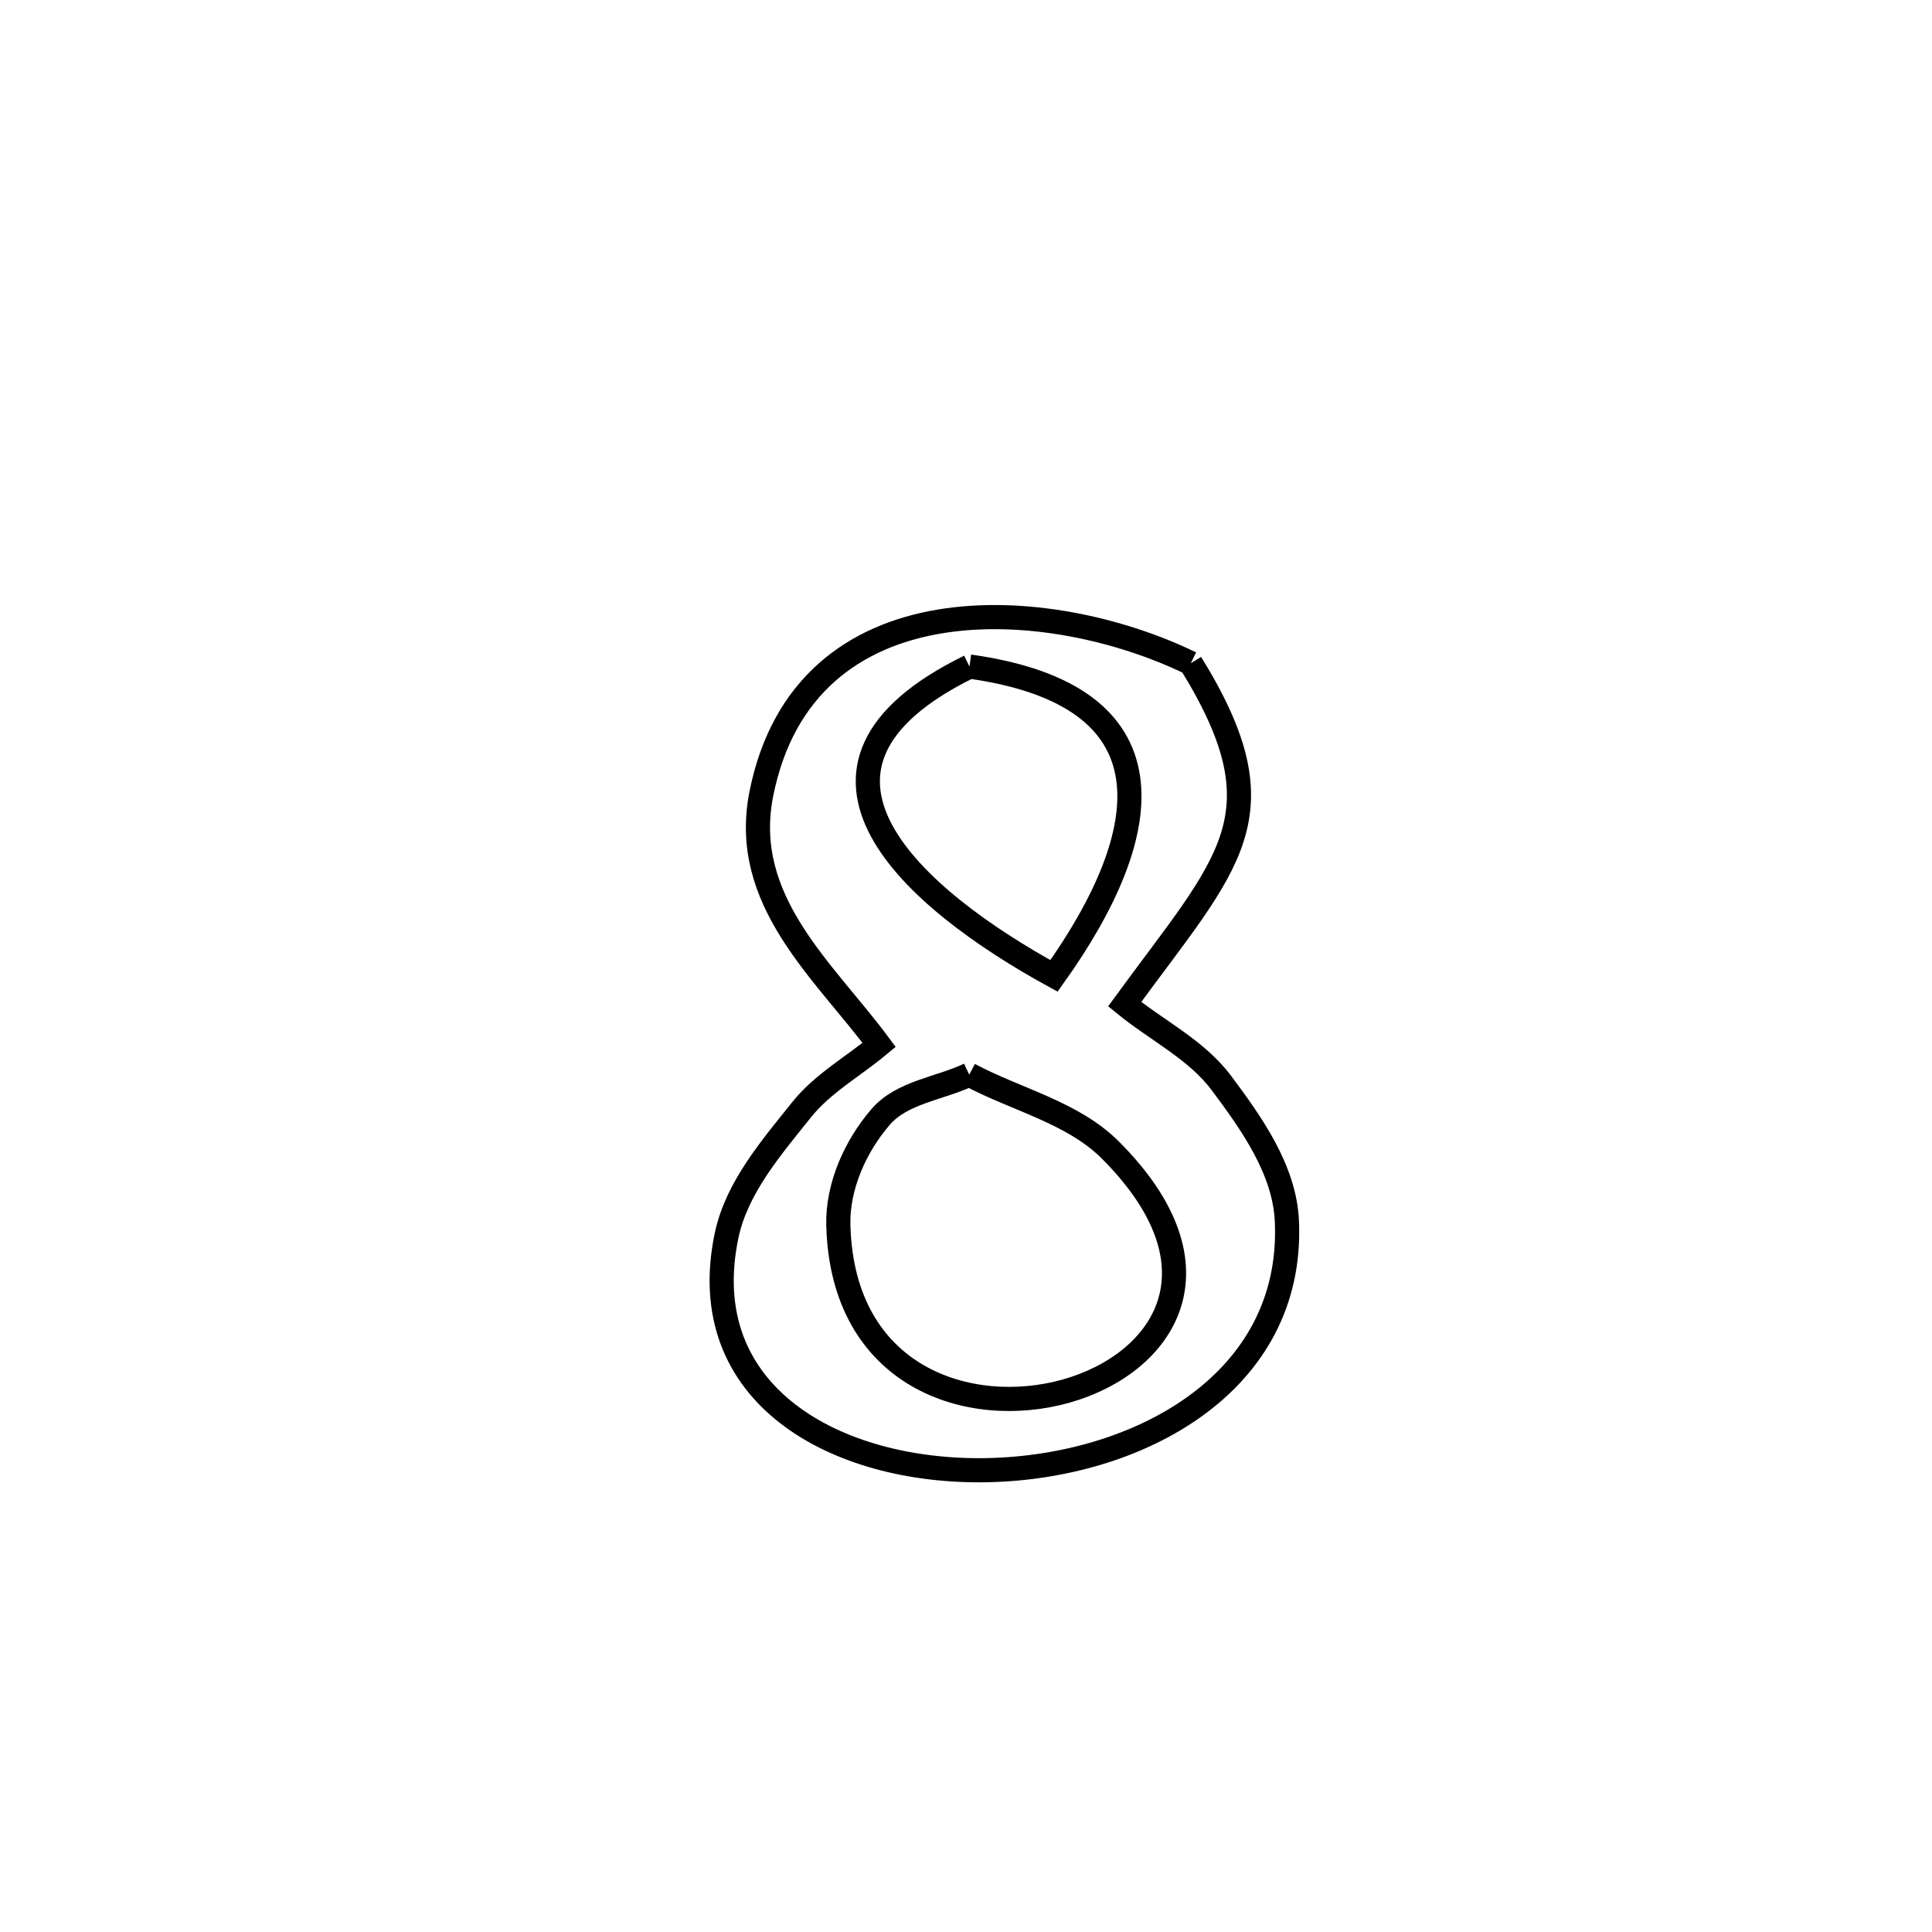 <svg xmlns="http://www.w3.org/2000/svg" viewBox="0.0 0.0 24.0 24.0" height="200px" width="200px"><path fill="none" stroke="black" stroke-width=".3" stroke-opacity="1.0"  filling="0" d="M14.793 8.239 L14.793 8.239 C15.968 10.141 15.261 10.706 13.971 12.474 L13.971 12.474 C14.371 12.801 14.863 13.039 15.172 13.453 C15.551 13.959 15.957 14.534 15.986 15.166 C16.08 17.187 14.131 18.226 12.263 18.263 C10.396 18.3 8.609 17.335 9.026 15.348 C9.151 14.754 9.58 14.258 9.959 13.784 C10.22 13.458 10.6 13.248 10.921 12.98 L10.921 12.98 C10.236 12.056 9.192 11.19 9.458 9.859 C9.994 7.18 13.023 7.379 14.793 8.239 L14.793 8.239"></path>
<path fill="none" stroke="black" stroke-width=".3" stroke-opacity="1.0"  filling="0" d="M12.043 8.28 L12.043 8.28 C14.609 8.638 14.381 10.318 13.093 12.123 L13.093 12.123 C11.364 11.176 9.461 9.543 12.043 8.28 L12.043 8.28"></path>
<path fill="none" stroke="black" stroke-width=".3" stroke-opacity="1.0"  filling="0" d="M12.04 13.349 L12.04 13.349 C12.623 13.661 13.322 13.817 13.791 14.284 C15.267 15.758 14.447 16.94 13.246 17.28 C12.045 17.619 10.463 17.116 10.414 15.218 C10.402 14.736 10.627 14.235 10.943 13.871 C11.209 13.566 11.674 13.523 12.04 13.349 L12.04 13.349"></path></svg>
